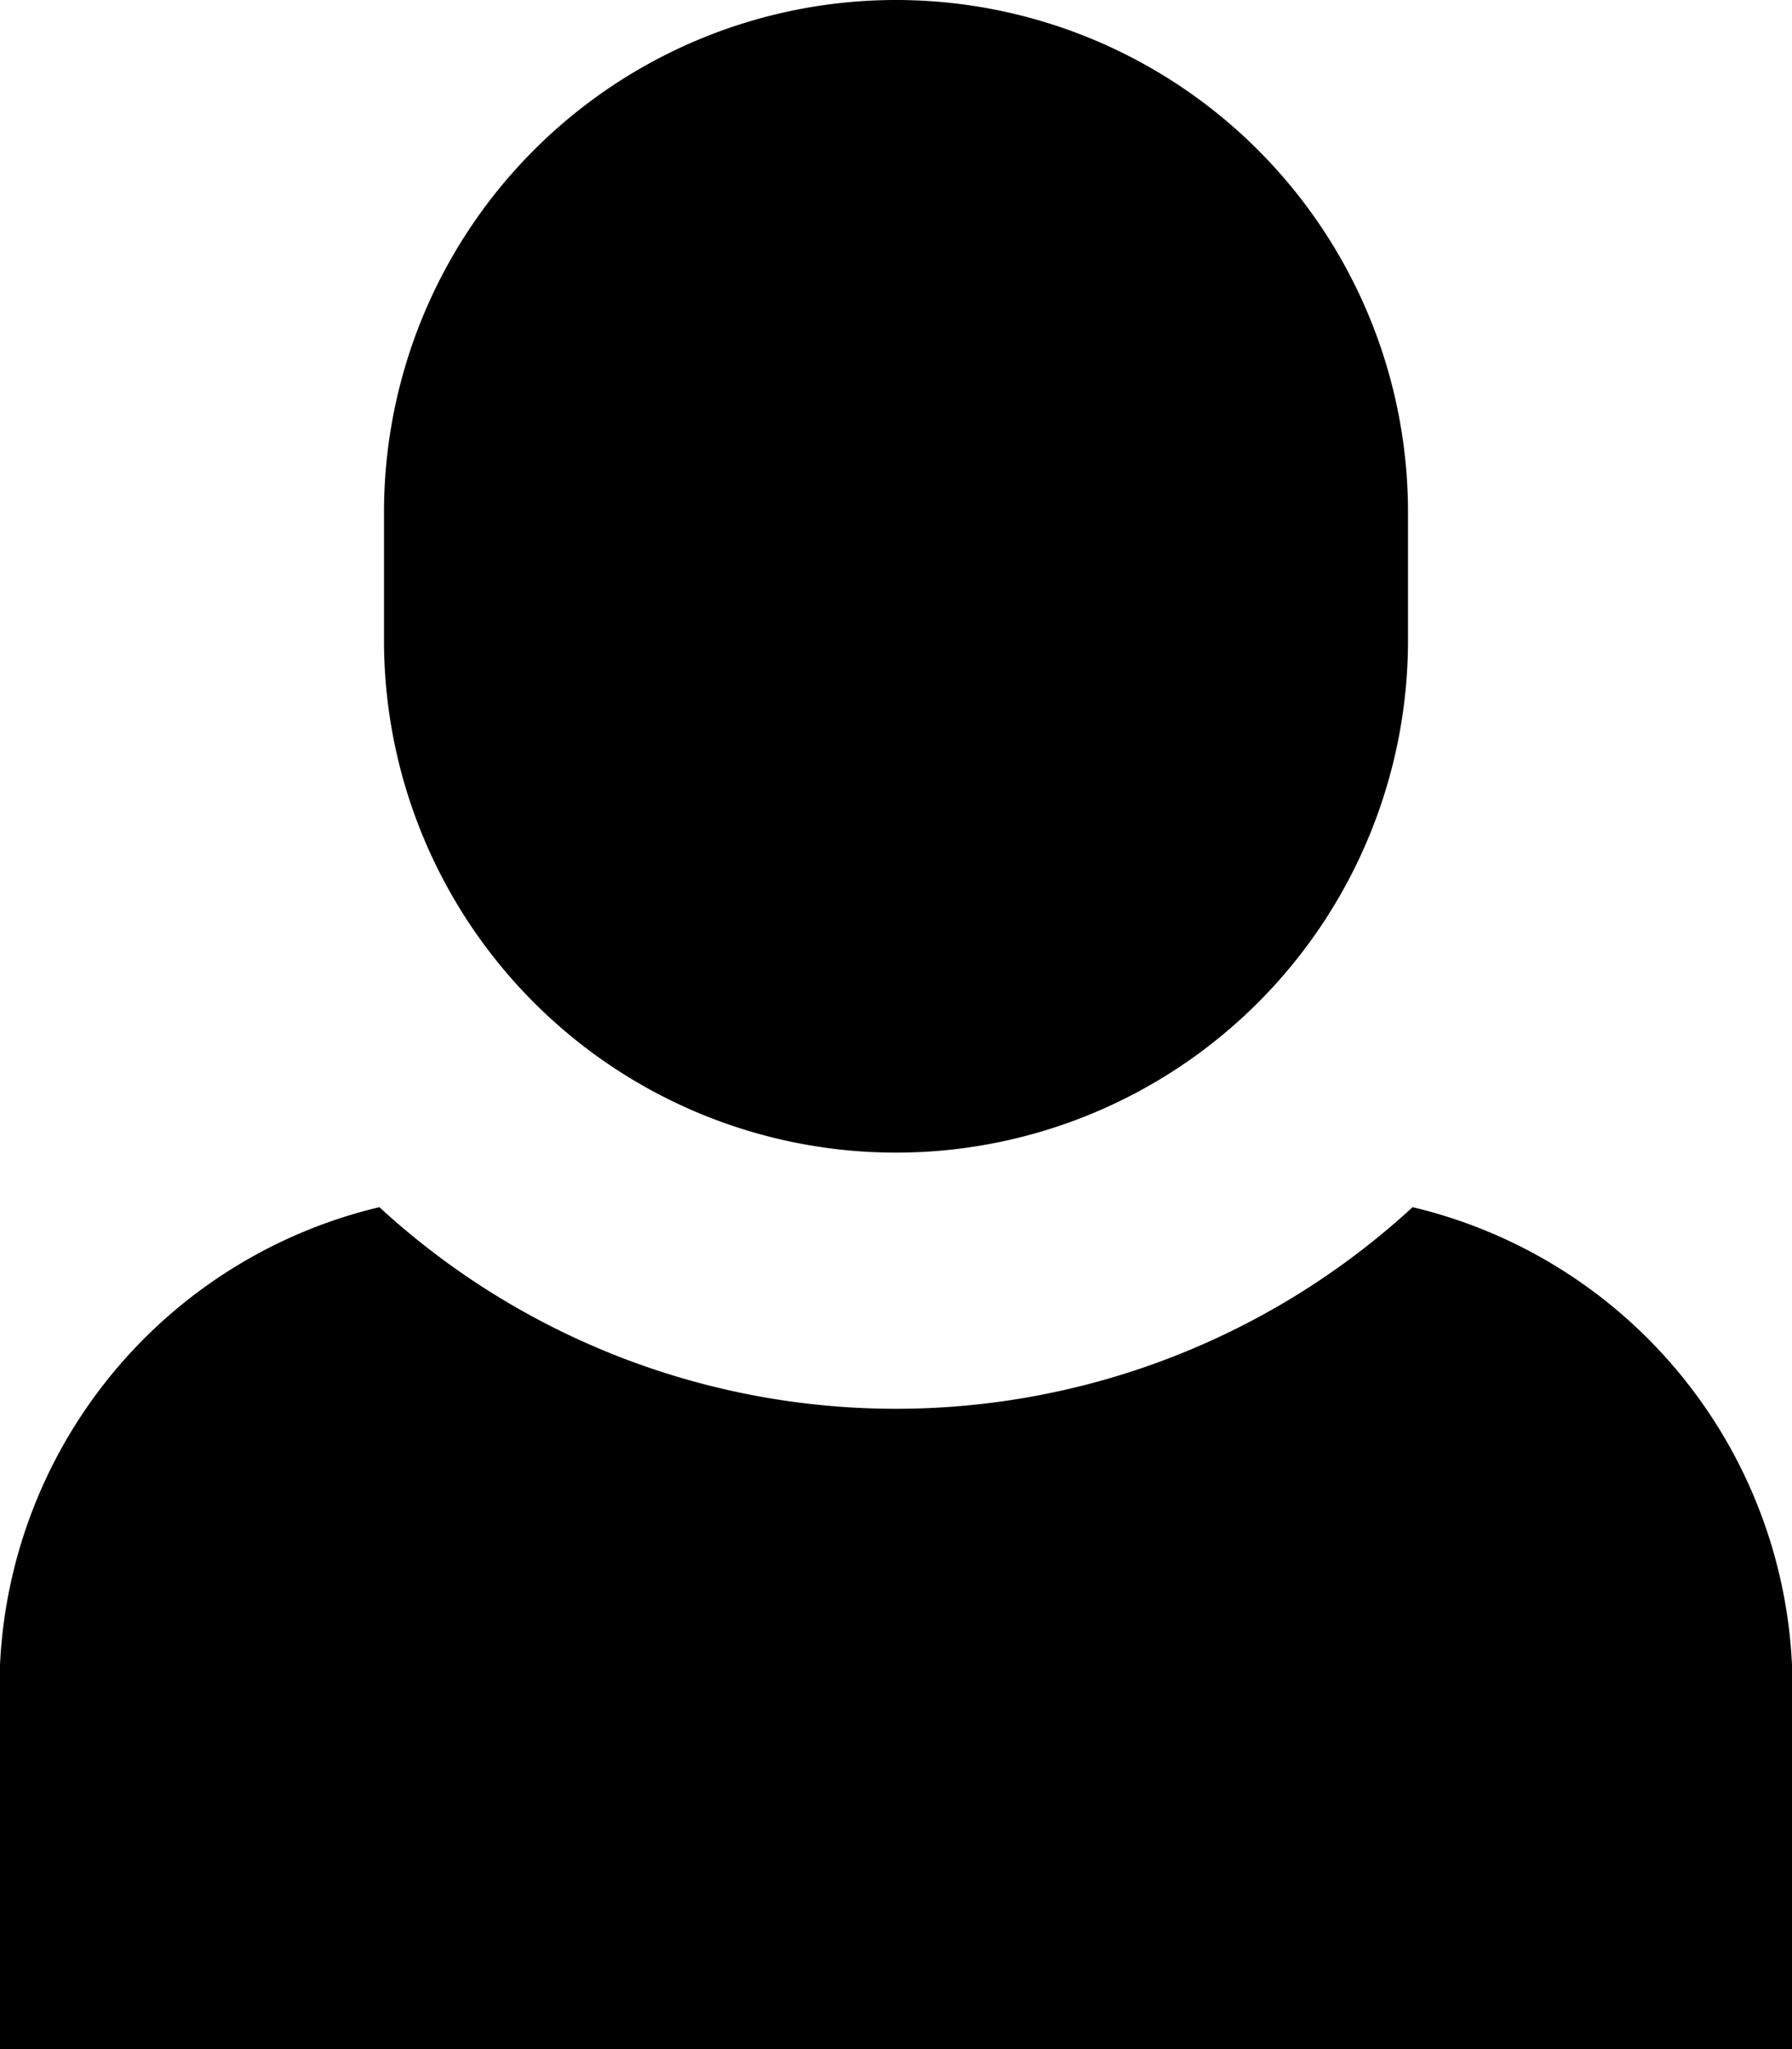 <svg xmlns="http://www.w3.org/2000/svg" width="14" height="16"><path d="M7 0a4 4 0 0 0-4 4v1a4 4 0 0 0 8 0V4a4 4 0 0 0-4-4zm4.036 9.426a5.961 5.961 0 0 1-8.072 0A3.859 3.859 0 0 0 0 13v3h14v-3a3.859 3.859 0 0 0-2.964-3.574z"/></svg>